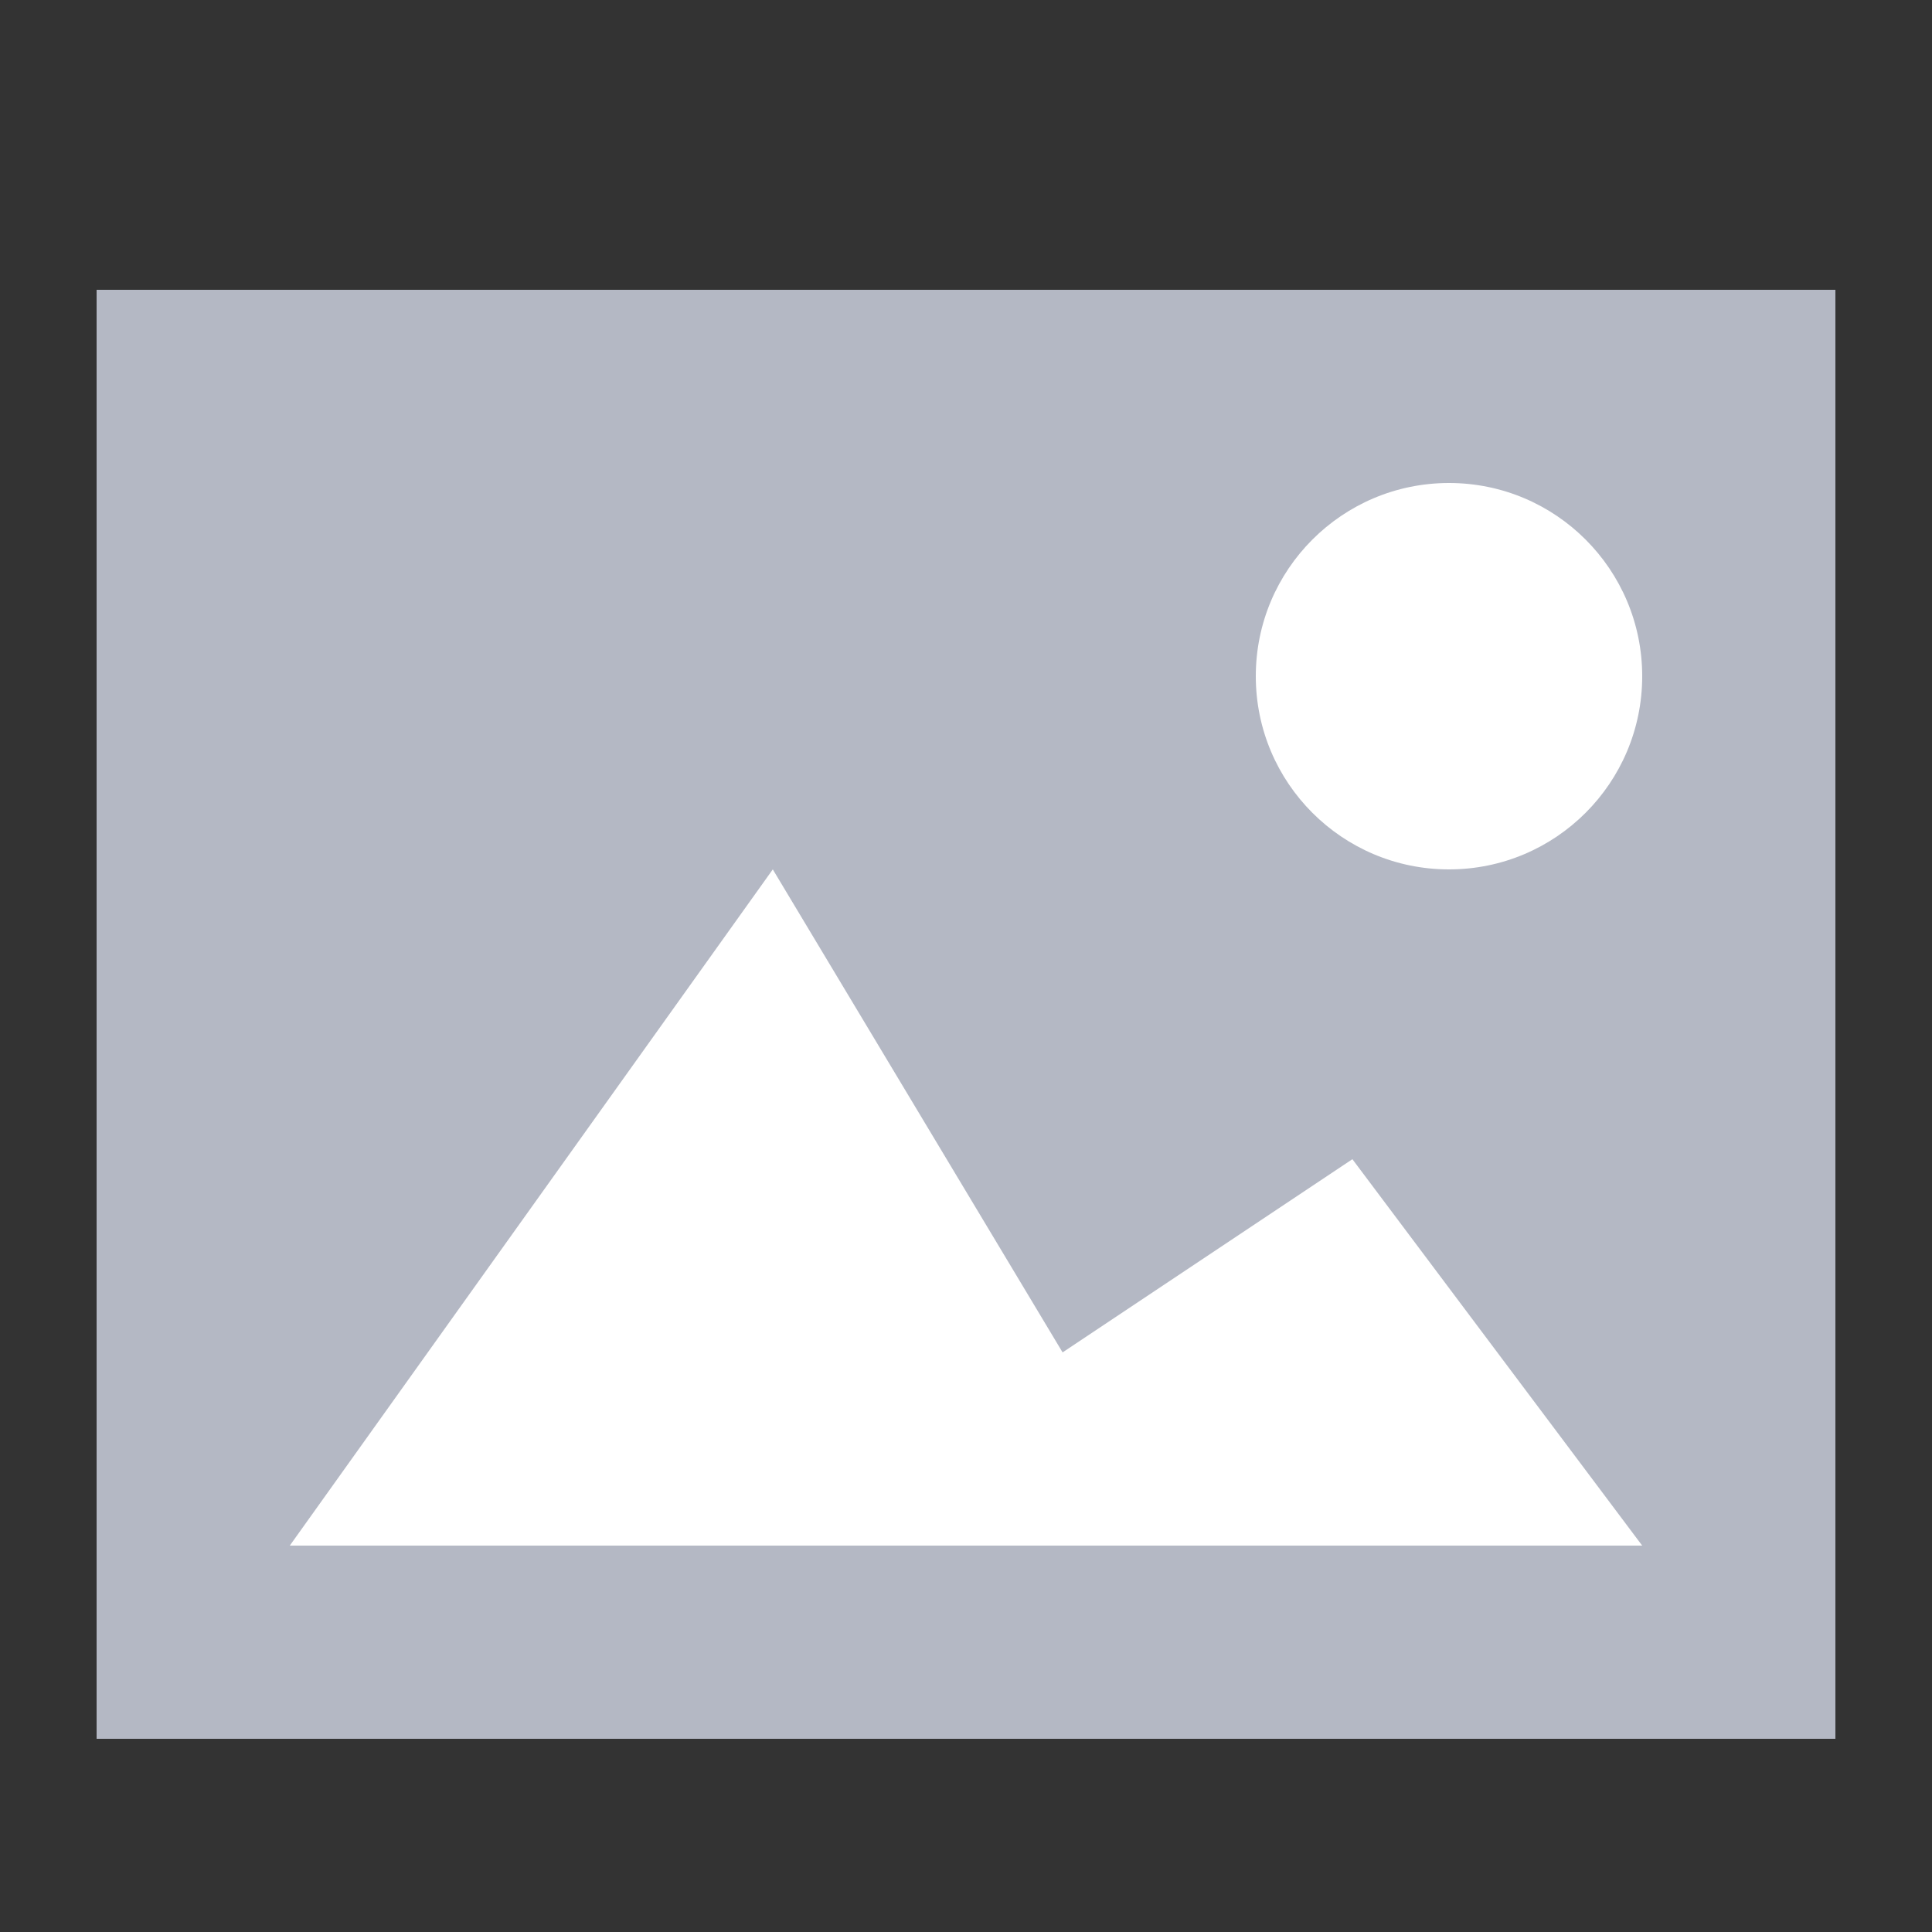 <?xml version="1.0" encoding="utf-8"?>
<!-- Generator: Adobe Illustrator 19.2.0, SVG Export Plug-In . SVG Version: 6.00 Build 0)  -->
<svg version="1.1" id="Layer_1" xmlns="http://www.w3.org/2000/svg" xmlns:xlink="http://www.w3.org/1999/xlink" x="0px" y="0px"
	 viewBox="0 0 20 20" style="enable-background:new 0 0 20 20;" xml:space="preserve">
<rect x="0" y="0" width="20" height="20" fill="#333333" stroke="none"/>
<style type="text/css">
	.st0{fill:#B4B8C4;}
	.st1{fill:#FFFFFF;}
</style>
<rect x="1" y="3" class="st0" width="18" height="15"/>
<circle class="st1" cx="15" cy="7" r="2"/>
<polygon class="st1" points="17,16 3,16 8,9 11,14 14,12 "/>
</svg>
